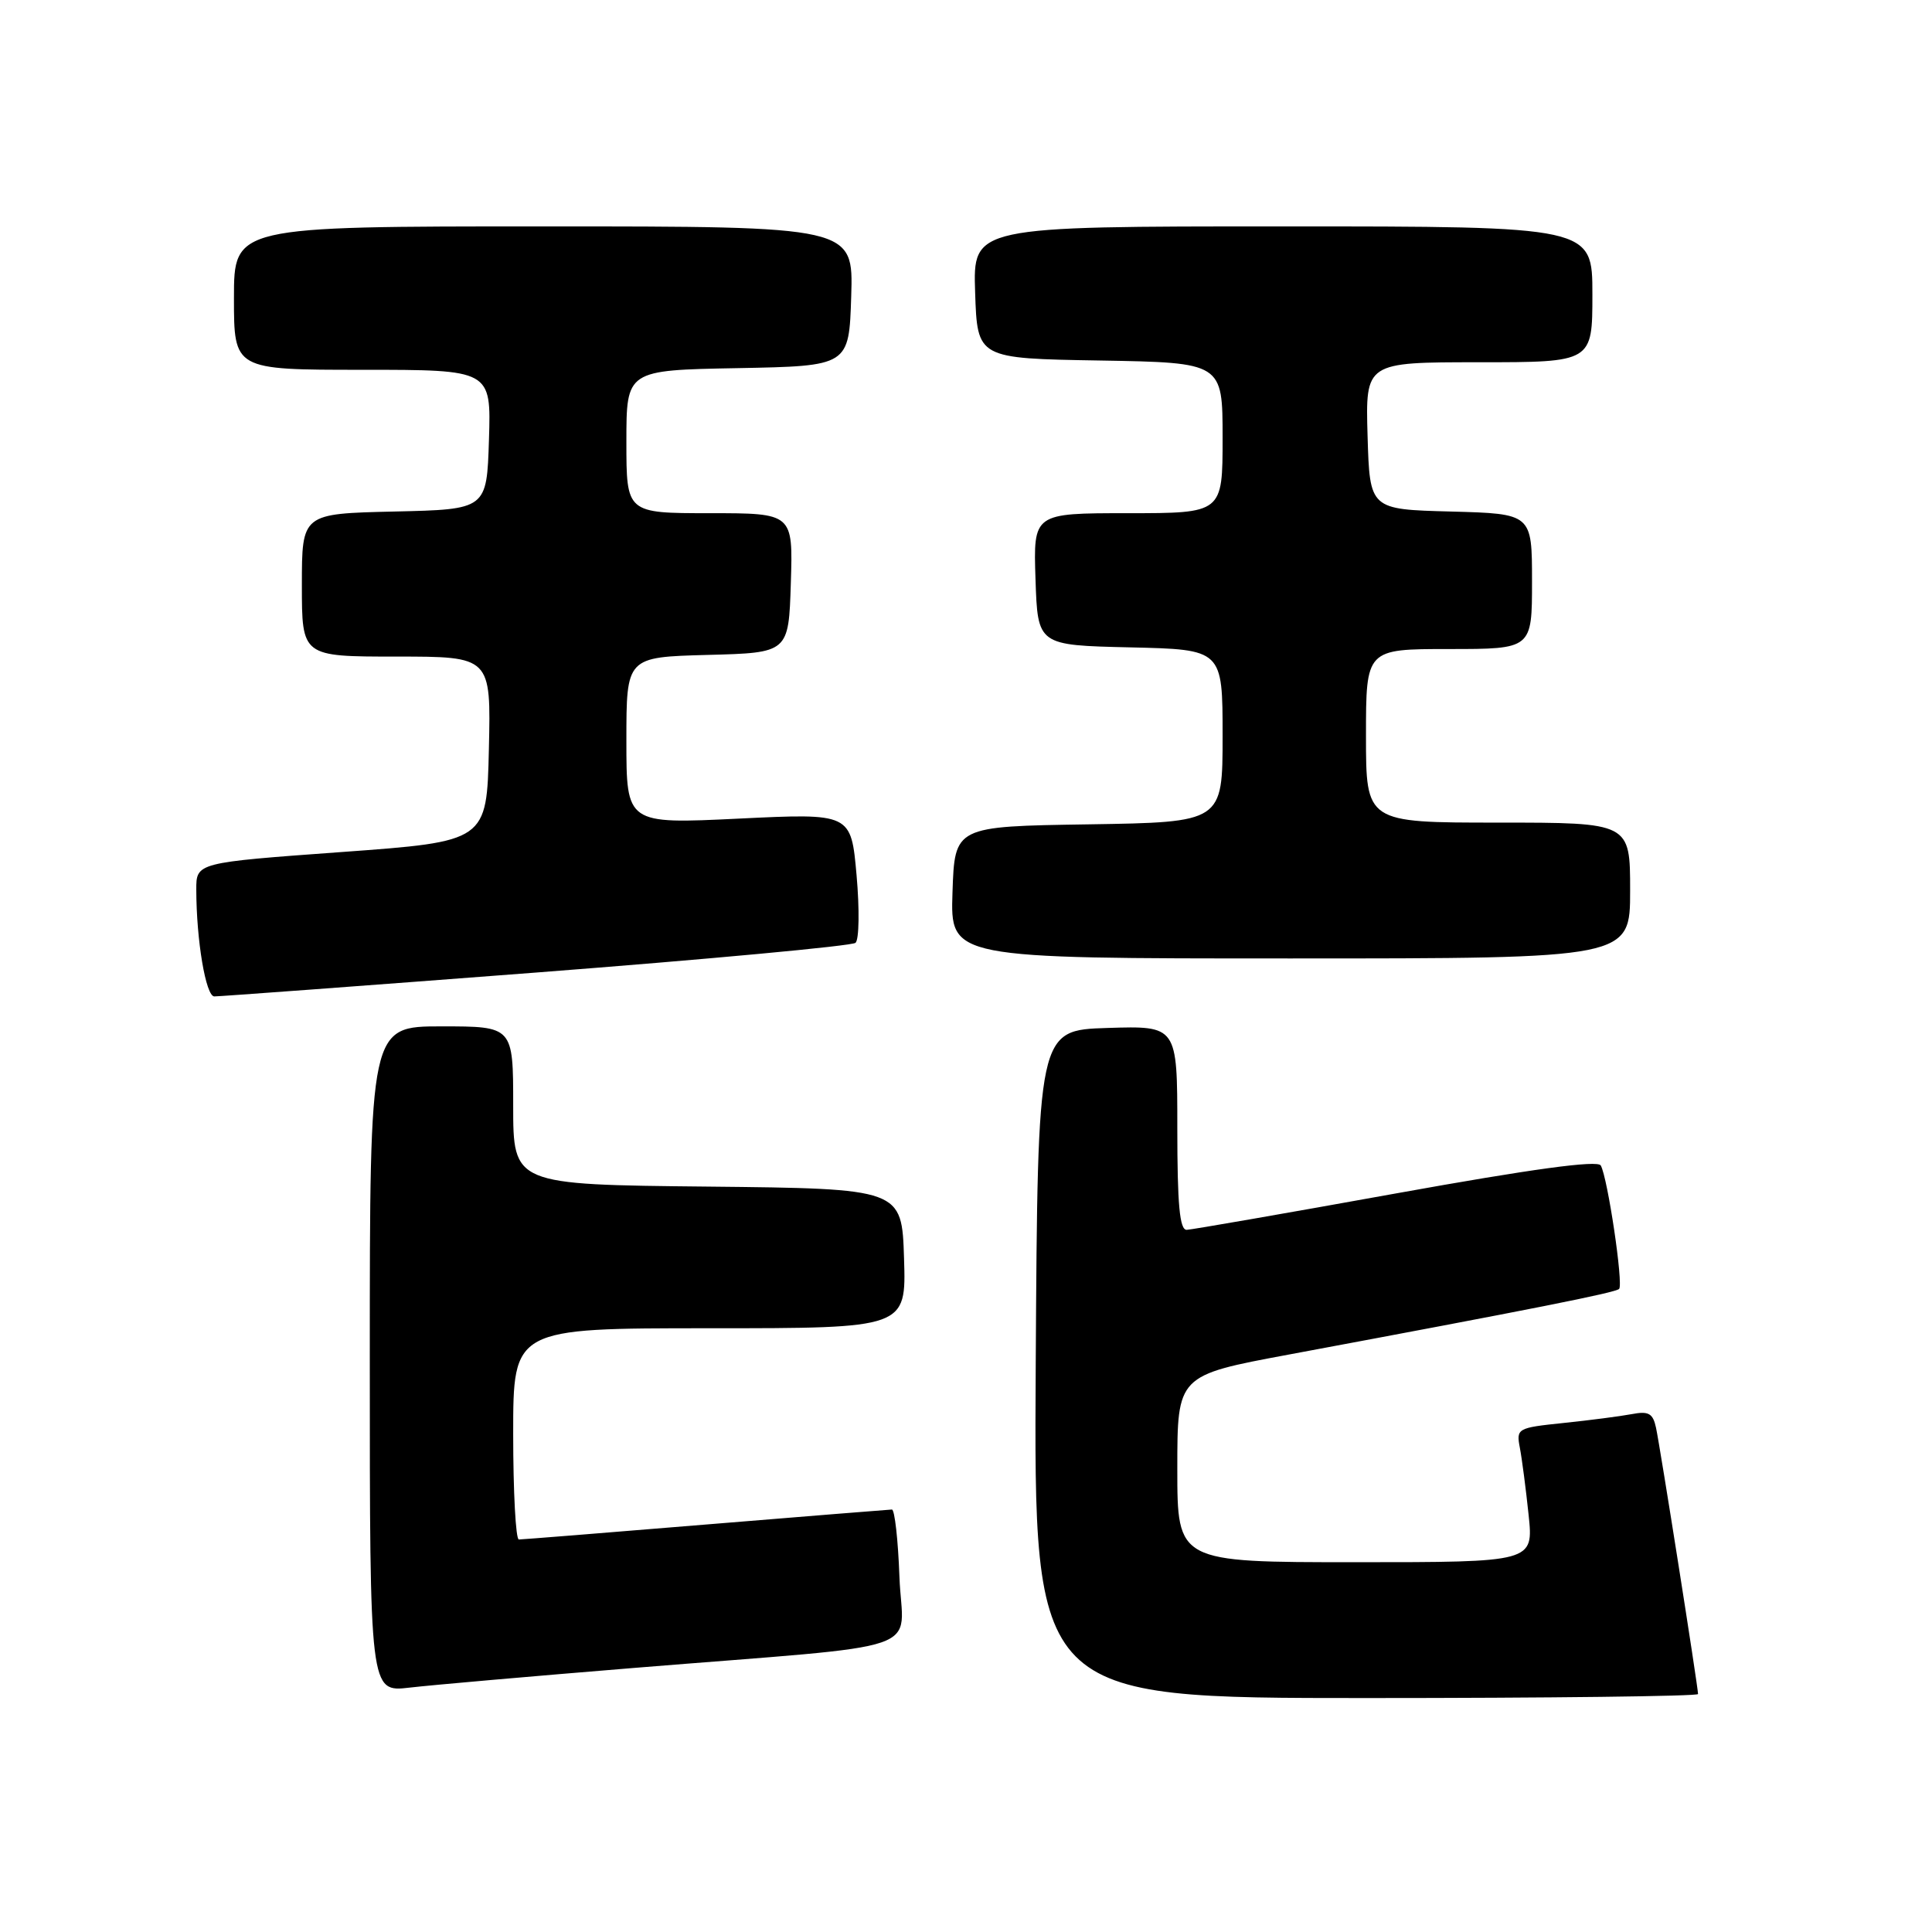 <?xml version="1.0" encoding="UTF-8" standalone="no"?>
<!DOCTYPE svg PUBLIC "-//W3C//DTD SVG 1.1//EN" "http://www.w3.org/Graphics/SVG/1.1/DTD/svg11.dtd" >
<svg xmlns="http://www.w3.org/2000/svg" xmlns:xlink="http://www.w3.org/1999/xlink" version="1.1" viewBox="0 0 256 256">
 <g >
 <path fill="currentColor"
d=" M 225.00 224.47 C 225.00 223.55 219.96 191.61 219.43 189.18 C 219.02 187.27 218.45 186.95 216.21 187.38 C 214.72 187.66 210.66 188.19 207.19 188.55 C 201.04 189.19 200.90 189.27 201.39 191.85 C 201.67 193.31 202.19 197.31 202.55 200.75 C 203.20 207.00 203.20 207.00 179.60 207.00 C 156.00 207.00 156.00 207.00 156.00 194.62 C 156.00 182.24 156.00 182.24 170.75 179.49 C 203.09 173.46 214.04 171.29 214.54 170.79 C 215.13 170.20 213.03 156.07 212.11 154.43 C 211.69 153.70 202.98 154.89 185.00 158.13 C 170.43 160.76 157.94 162.93 157.25 162.96 C 156.31 162.99 156.00 159.65 156.00 149.46 C 156.00 135.92 156.00 135.92 146.75 136.21 C 137.50 136.50 137.50 136.50 137.24 180.75 C 136.98 225.00 136.98 225.00 180.99 225.00 C 205.20 225.00 225.00 224.76 225.00 224.47 Z  M 84.00 221.01 C 124.07 217.75 119.55 219.30 119.18 208.93 C 119.00 204.02 118.55 200.01 118.18 200.02 C 117.81 200.03 106.70 200.93 93.50 202.01 C 80.30 203.10 69.16 203.99 68.75 203.99 C 68.34 204.00 68.00 197.70 68.00 190.00 C 68.00 176.00 68.00 176.00 94.04 176.00 C 120.08 176.00 120.08 176.00 119.79 166.75 C 119.50 157.50 119.50 157.50 93.75 157.23 C 68.00 156.97 68.00 156.97 68.00 146.48 C 68.00 136.00 68.00 136.00 58.50 136.00 C 49.00 136.00 49.00 136.00 49.00 180.12 C 49.00 224.23 49.00 224.23 54.25 223.62 C 57.14 223.28 70.53 222.11 84.00 221.01 Z  M 71.00 128.87 C 93.83 127.11 112.89 125.34 113.36 124.93 C 113.84 124.51 113.90 120.48 113.50 115.97 C 112.77 107.75 112.77 107.75 97.89 108.47 C 83.00 109.19 83.00 109.19 83.00 98.13 C 83.00 87.07 83.00 87.07 93.75 86.78 C 104.50 86.50 104.50 86.50 104.79 77.25 C 105.08 68.00 105.08 68.00 94.04 68.00 C 83.00 68.00 83.00 68.00 83.00 58.53 C 83.00 49.05 83.00 49.05 97.75 48.78 C 112.50 48.50 112.50 48.50 112.79 39.25 C 113.08 30.00 113.08 30.00 72.04 30.00 C 31.00 30.00 31.00 30.00 31.00 39.50 C 31.00 49.00 31.00 49.00 48.04 49.00 C 65.08 49.00 65.08 49.00 64.79 58.25 C 64.50 67.50 64.50 67.50 52.25 67.78 C 40.00 68.06 40.00 68.06 40.00 77.53 C 40.00 87.00 40.00 87.00 52.53 87.00 C 65.06 87.00 65.06 87.00 64.78 99.25 C 64.50 111.50 64.50 111.50 45.25 112.90 C 26.00 114.30 26.00 114.30 26.01 117.90 C 26.02 124.60 27.27 132.00 28.39 132.03 C 29.00 132.04 48.17 130.62 71.00 128.87 Z  M 216.00 118.00 C 216.00 109.00 216.00 109.00 198.50 109.00 C 181.00 109.00 181.00 109.00 181.00 97.50 C 181.00 86.00 181.00 86.00 192.00 86.00 C 203.00 86.00 203.00 86.00 203.00 77.03 C 203.00 68.07 203.00 68.07 192.25 67.78 C 181.50 67.50 181.50 67.50 181.21 57.75 C 180.93 48.00 180.93 48.00 195.96 48.00 C 211.00 48.00 211.00 48.00 211.00 39.00 C 211.00 30.00 211.00 30.00 169.96 30.00 C 128.92 30.00 128.92 30.00 129.21 38.75 C 129.50 47.50 129.50 47.50 145.75 47.77 C 162.00 48.05 162.00 48.05 162.00 58.02 C 162.00 68.00 162.00 68.00 149.46 68.00 C 136.92 68.00 136.92 68.00 137.21 76.75 C 137.50 85.50 137.50 85.50 149.75 85.78 C 162.00 86.06 162.00 86.06 162.00 97.51 C 162.00 108.95 162.00 108.95 144.25 109.23 C 126.50 109.50 126.50 109.50 126.21 118.25 C 125.92 127.00 125.92 127.00 170.96 127.00 C 216.00 127.00 216.00 127.00 216.00 118.00 Z "/>
</g>
</svg>